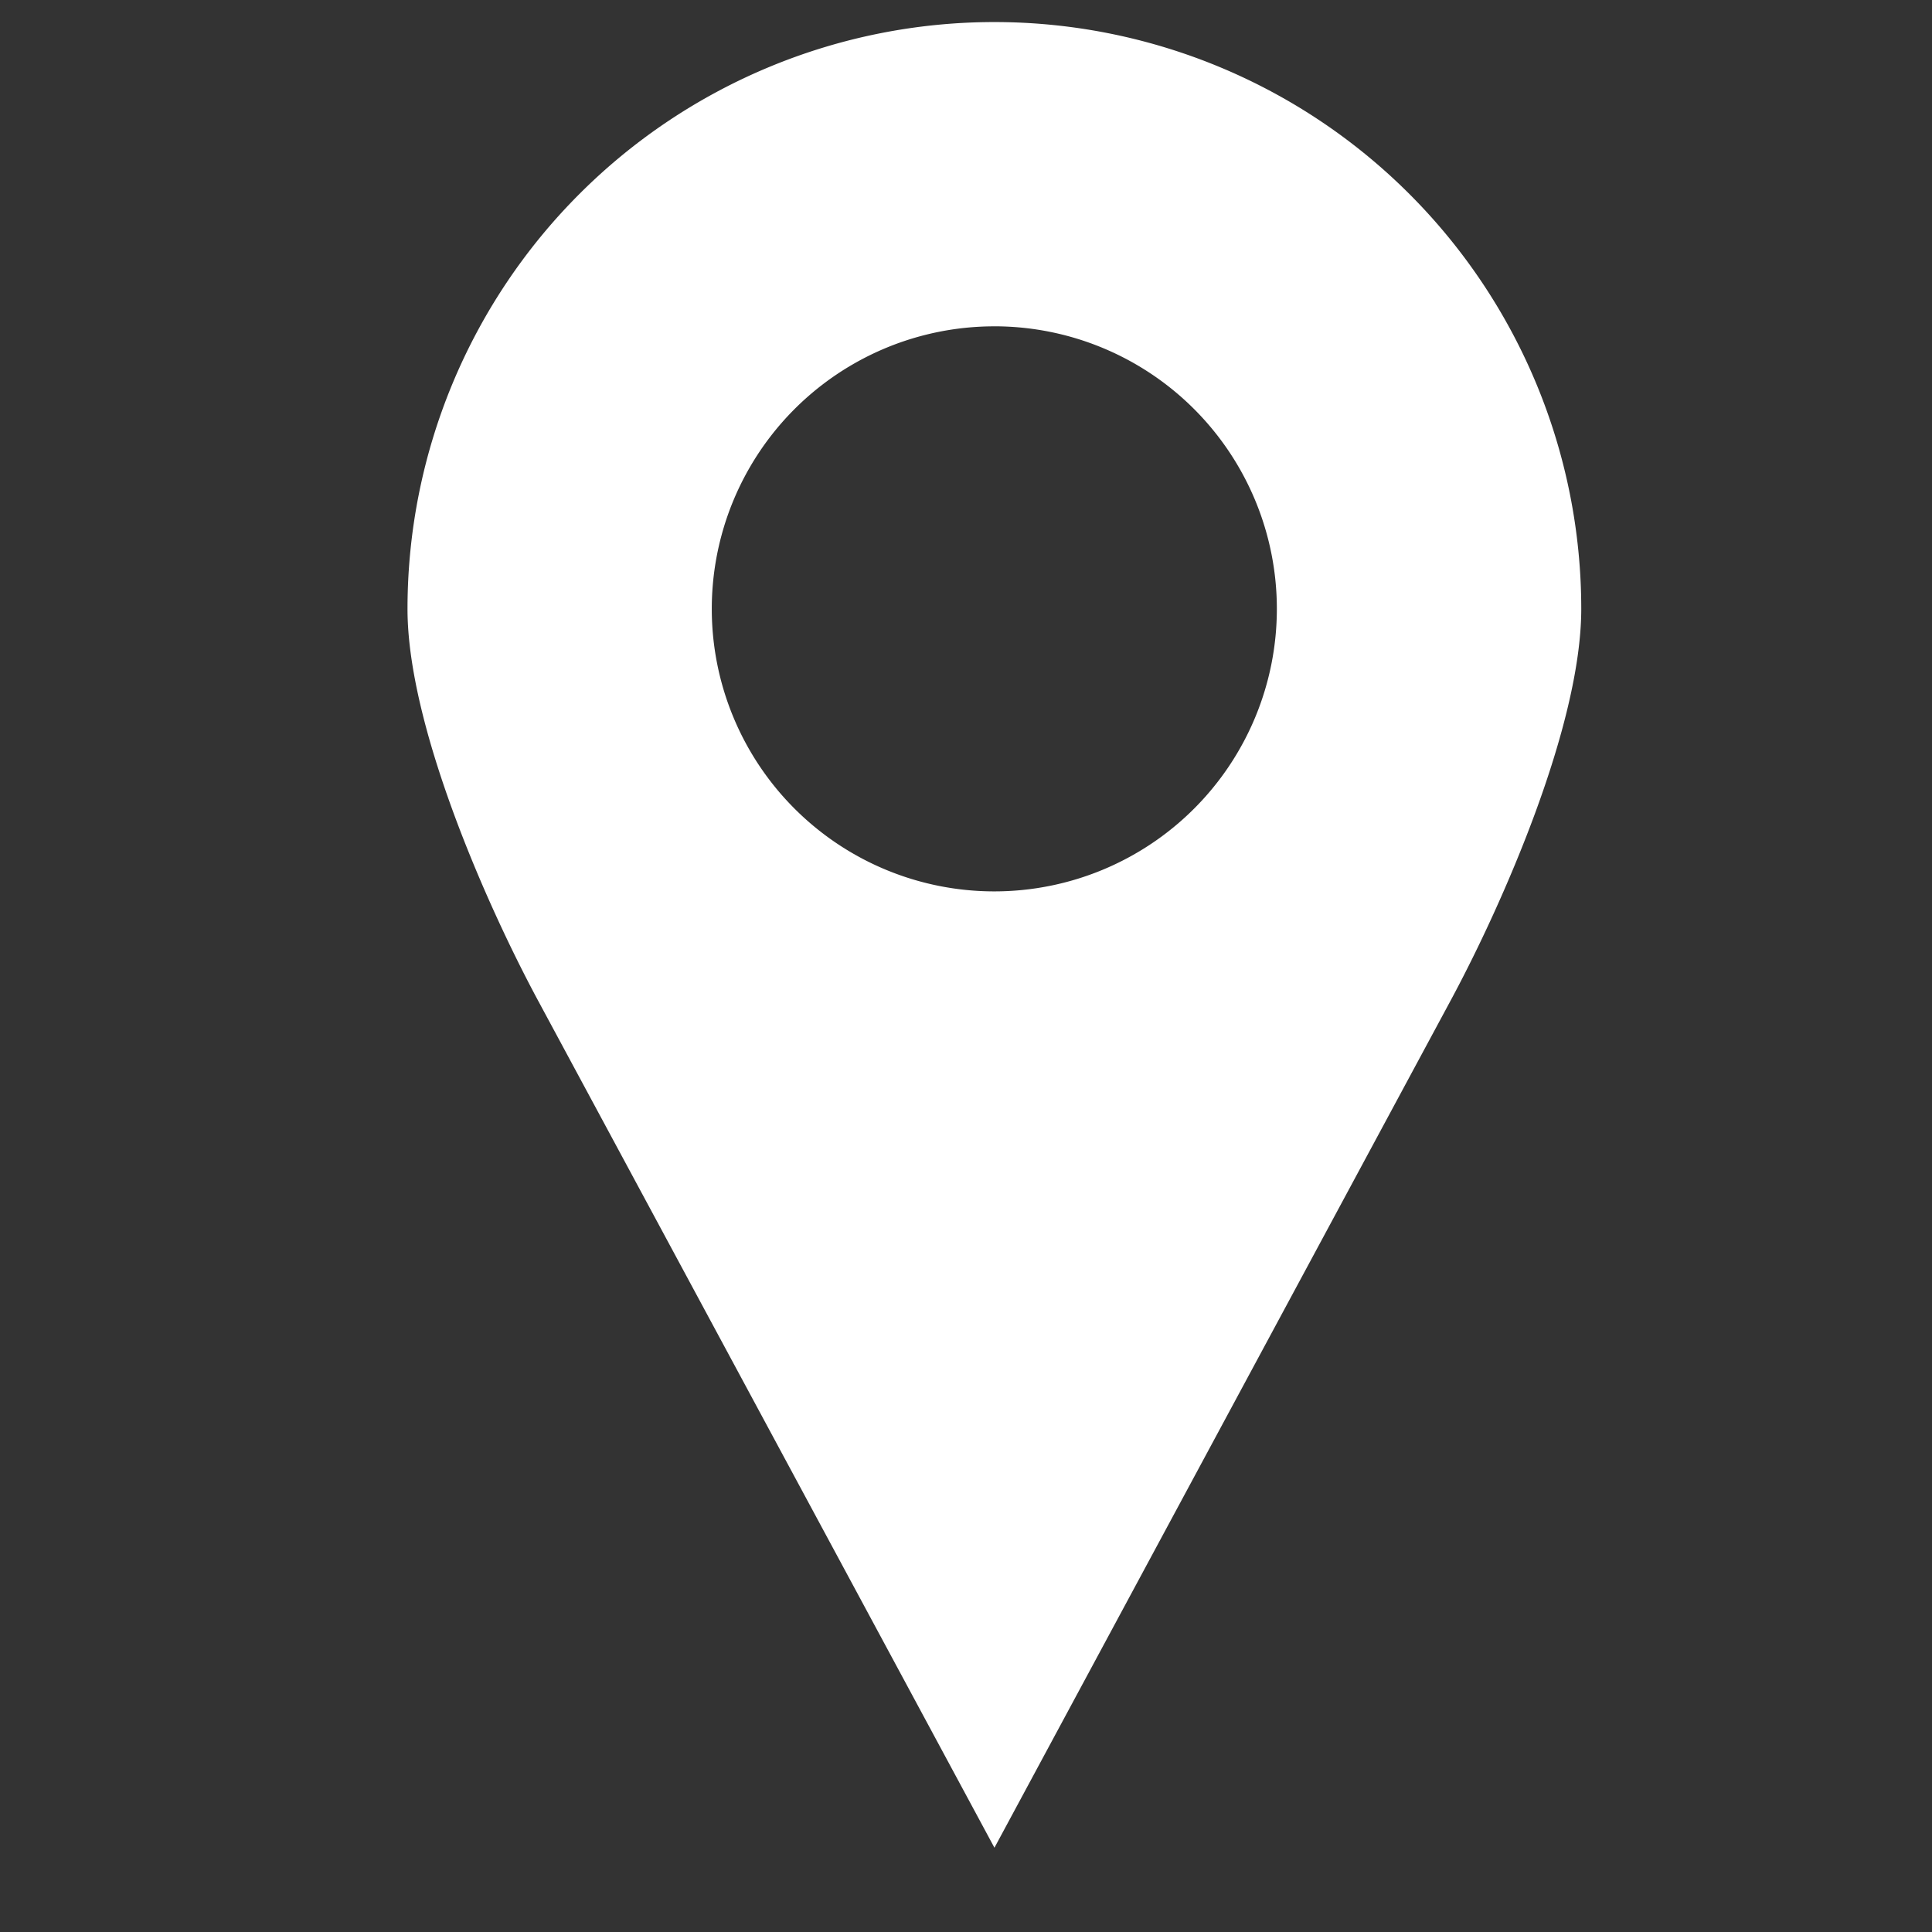 <svg xmlns="http://www.w3.org/2000/svg" xmlns:xlink="http://www.w3.org/1999/xlink" width="79" height="79" viewBox="0 0 79 79">
  <rect x="0" y="0" width="79" height="79" fill="#333333" stroke="none"/>
  <defs>
    <clipPath id="clip-path">
      <rect id="Rectangle_681" data-name="Rectangle 681" width="79" height="79" transform="translate(0.5 0.5)" fill="#fff"/>
    </clipPath>
  </defs>
  <g id="Mask_Group_87" data-name="Mask Group 87" transform="translate(-0.5 -0.5)" clip-path="url(#clip-path)">
    <path id="Path_5164" data-name="Path 5164" d="M222.795,44.8A24,24,0,0,0,198.8,68.8c0,4.776,3.225,12.084,5.332,16L222.8,119.452l18.663-34.659c2.106-3.912,5.332-11.22,5.332-16A24,24,0,0,0,222.8,44.8Zm0,12.441A11.553,11.553,0,1,1,211.242,68.8,11.553,11.553,0,0,1,222.795,57.242Z" transform="translate(-181.637 -43.398)" fill="#fff"/>
  </g>
</svg>
